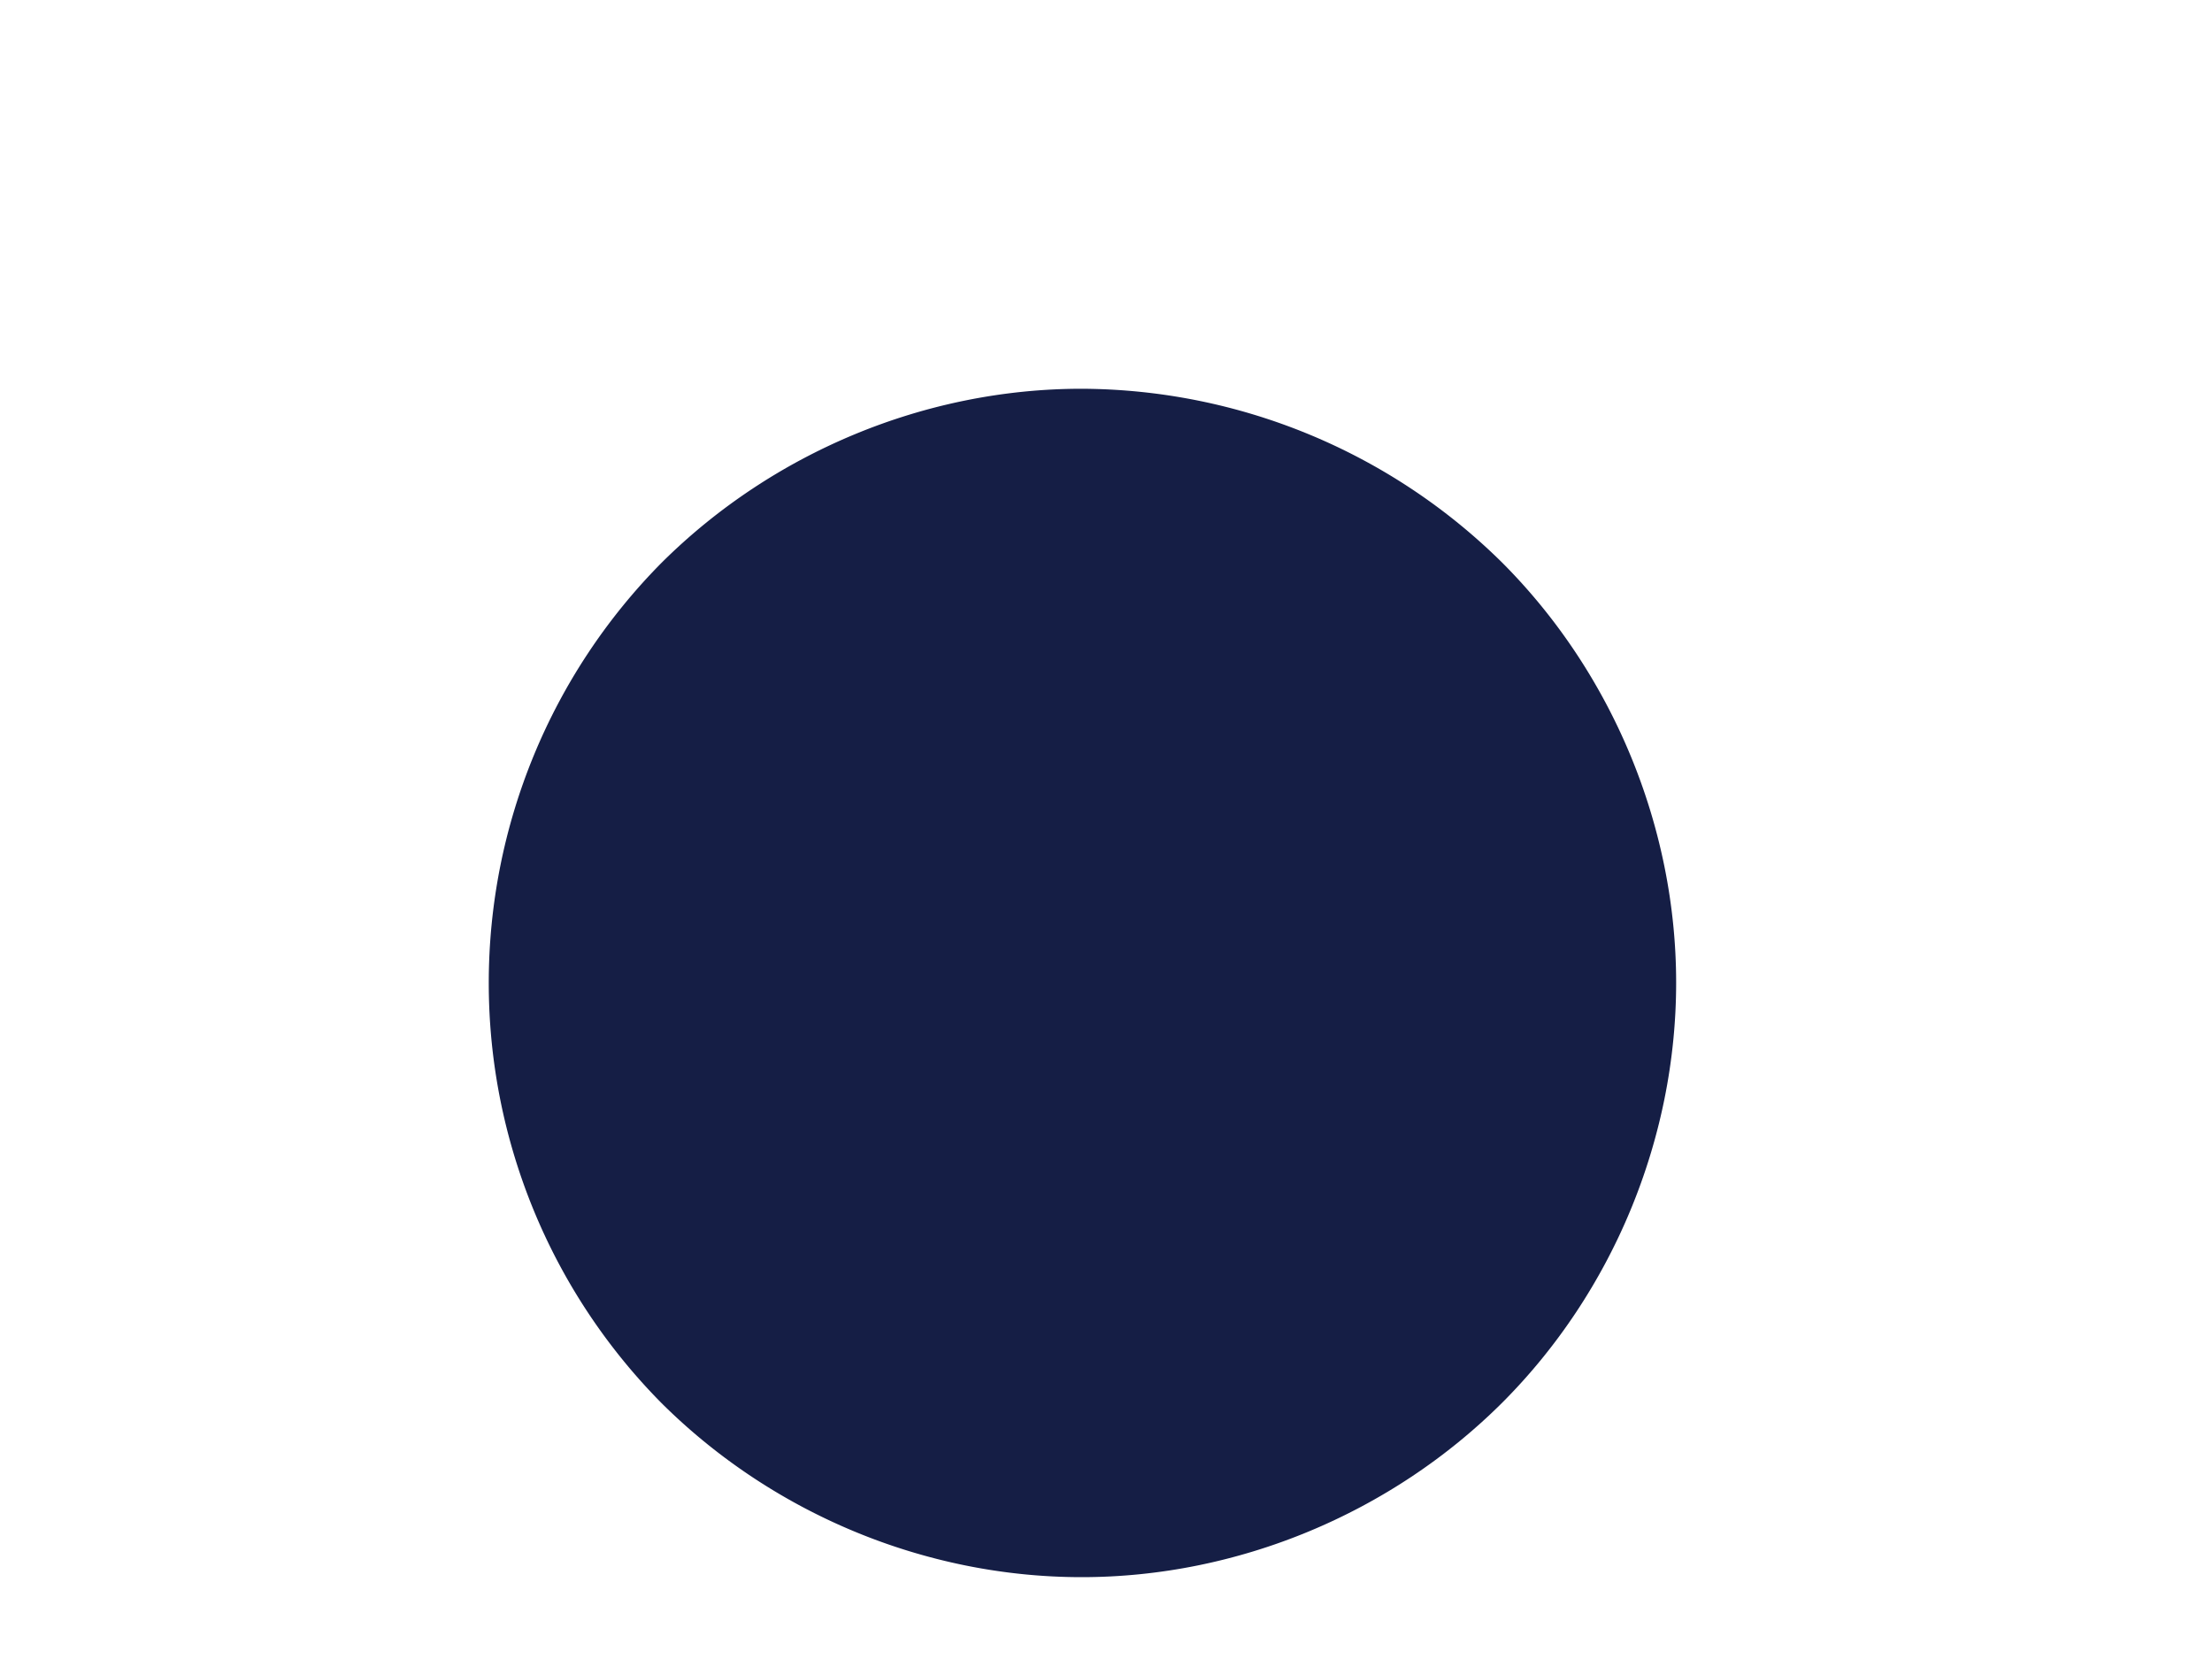 <svg width="4" height="3" fill="none" xmlns="http://www.w3.org/2000/svg"><path d="M1.956.703c-.283 0-.559.115-.76.315a1.08 1.08 0 000 1.519c.201.2.477.315.76.315.282 0 .559-.115.76-.315.2-.2.315-.477.315-.76 0-.282-.115-.56-.315-.76a1.087 1.087 0 00-.76-.314z" fill="#151E45"/></svg>